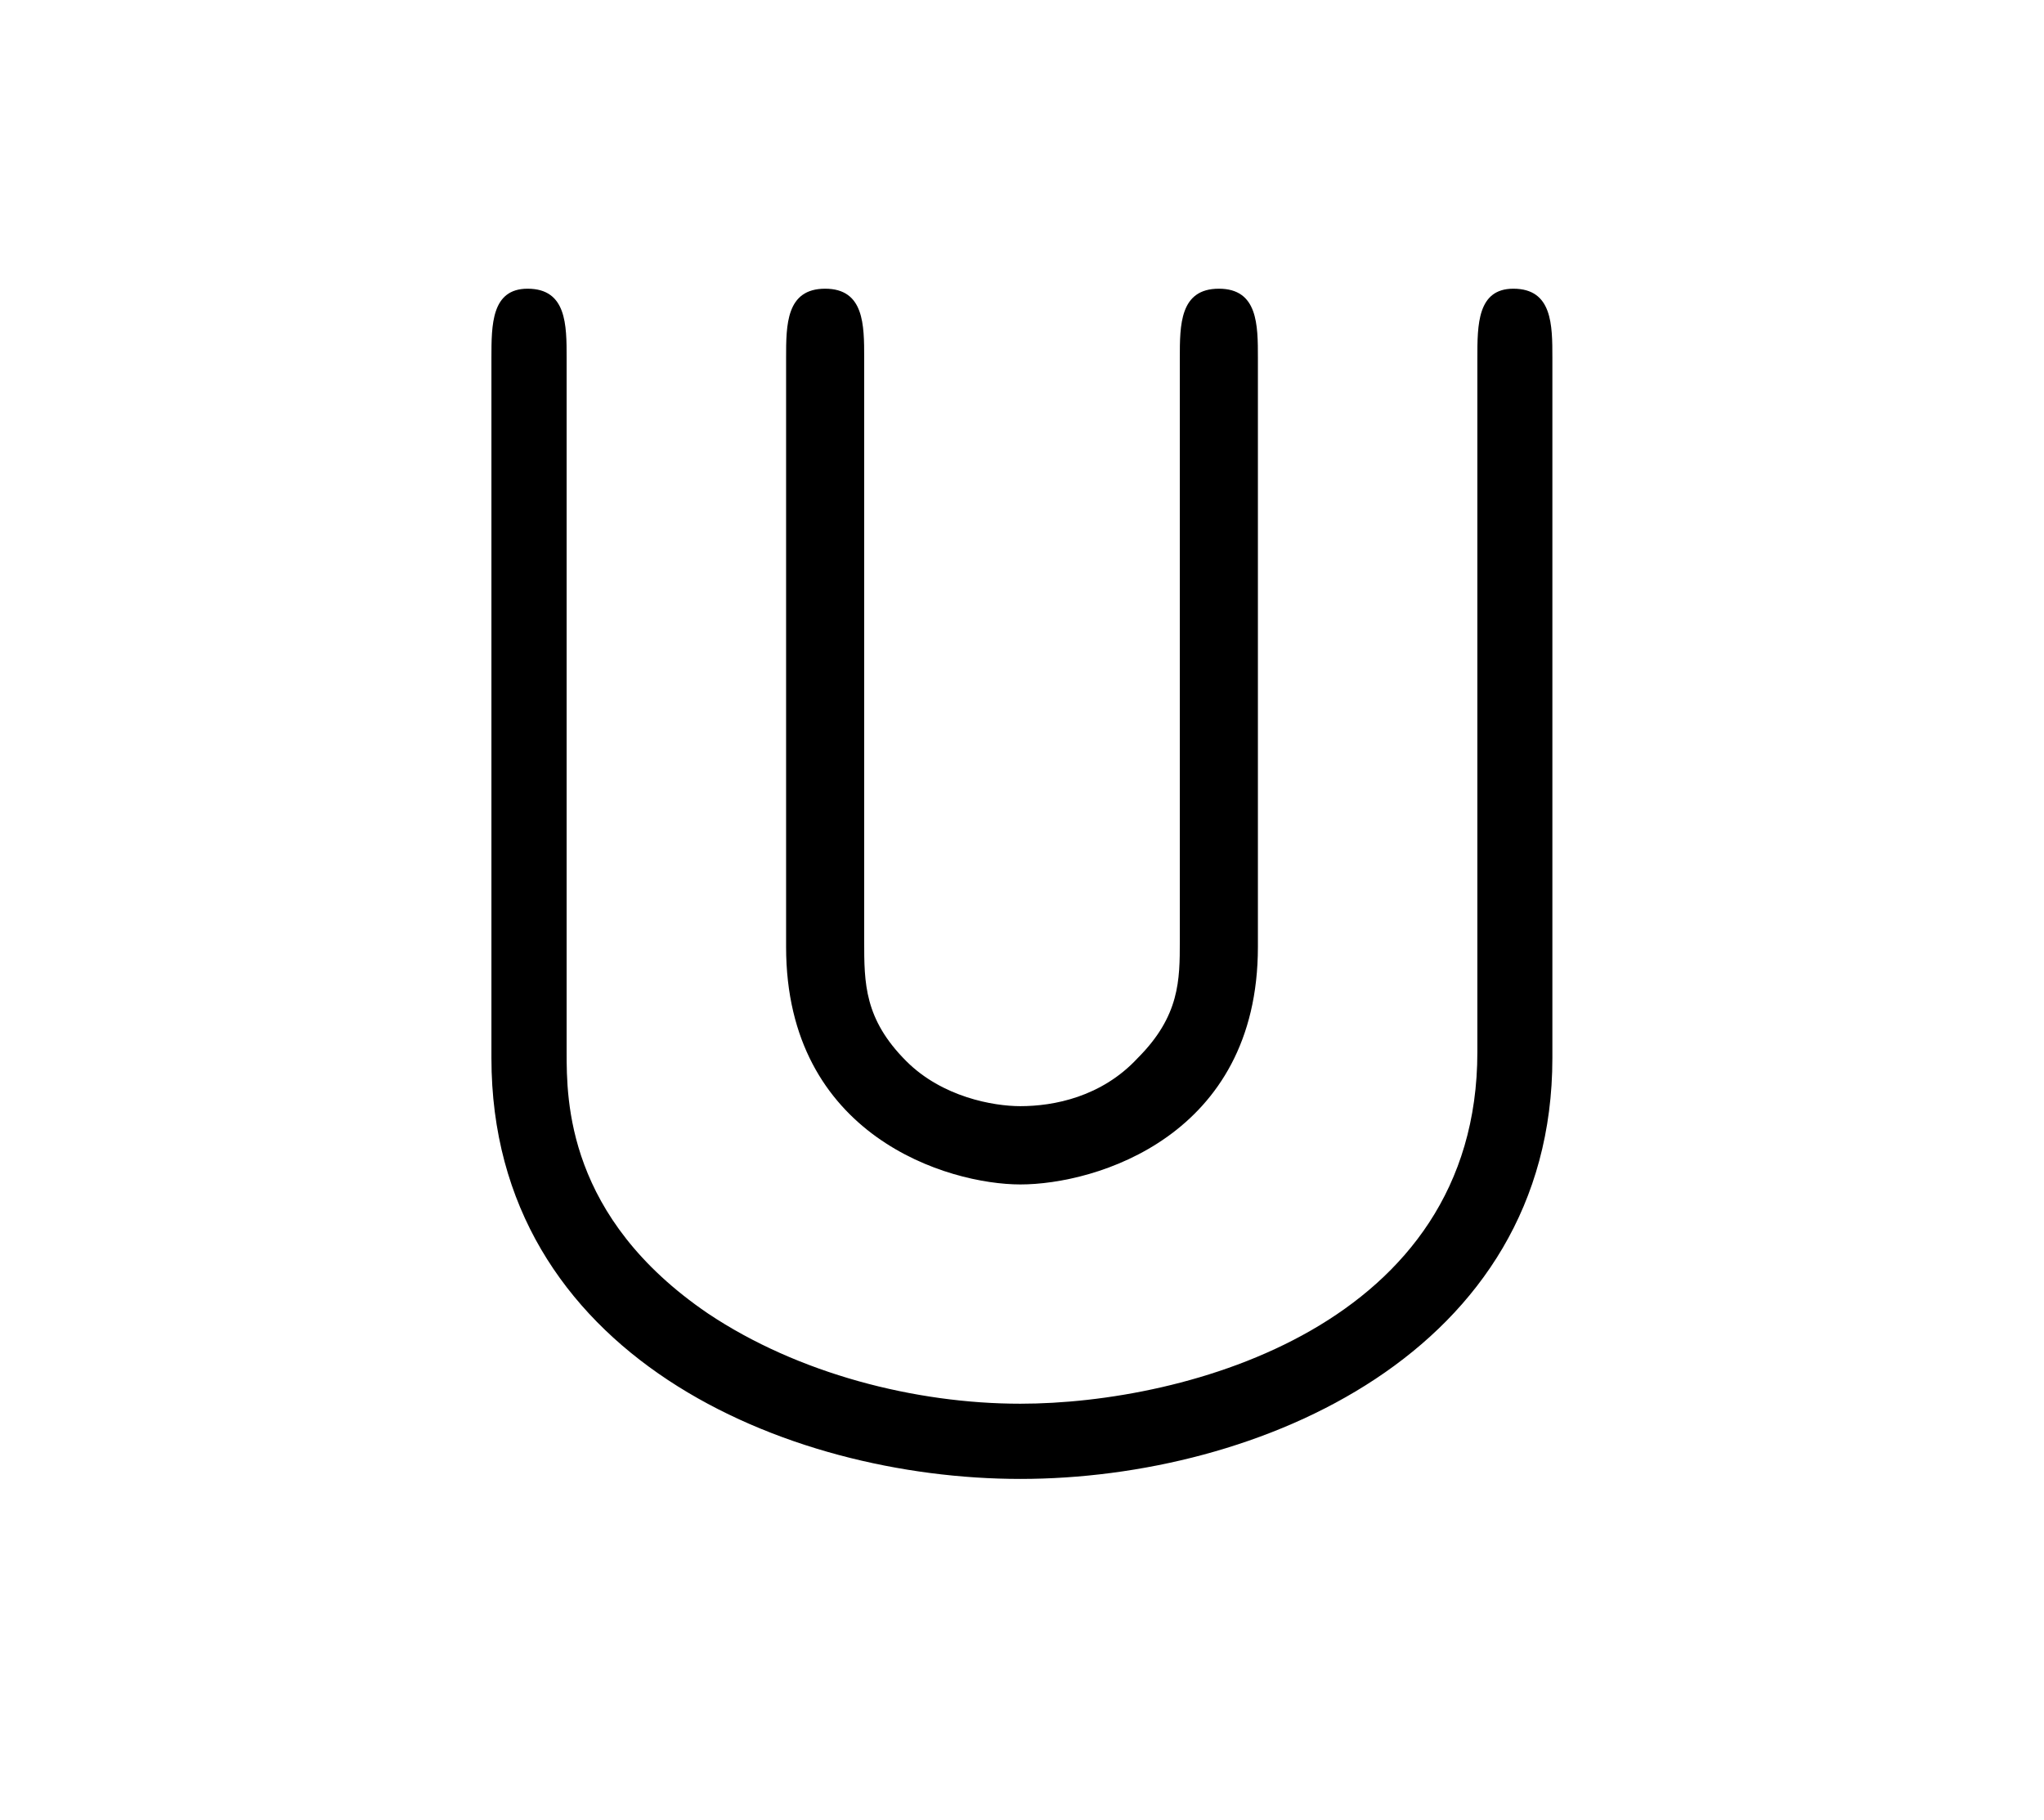 <?xml version="1.0" encoding="UTF-8"?>
<svg xmlns="http://www.w3.org/2000/svg" xmlns:xlink="http://www.w3.org/1999/xlink" width="10.627pt" height="9.463pt" viewBox="0 0 10.627 9.463" version="1.1">
<defs>
<g>
<symbol overflow="visible" id="glyph0-0">
<path style="stroke:none;" d=""/>
</symbol>
<symbol overflow="visible" id="glyph0-1">
<path style="stroke:none;" d="M 4.547 -5.609 C 4.547 -5.781 4.547 -5.969 4.344 -5.969 C 4.141 -5.969 4.141 -5.781 4.141 -5.609 L 4.141 -2.578 C 4.141 -2.375 4.141 -2.188 3.922 -1.969 C 3.734 -1.766 3.484 -1.719 3.312 -1.719 C 3.172 -1.719 2.906 -1.766 2.719 -1.953 C 2.5 -2.172 2.5 -2.359 2.5 -2.578 L 2.5 -5.609 C 2.5 -5.781 2.5 -5.969 2.297 -5.969 C 2.094 -5.969 2.094 -5.781 2.094 -5.609 L 2.094 -2.547 C 2.094 -1.562 2.938 -1.312 3.312 -1.312 C 3.703 -1.312 4.547 -1.562 4.547 -2.547 Z M 6.078 -5.609 C 6.078 -5.781 6.078 -5.969 5.875 -5.969 C 5.688 -5.969 5.688 -5.781 5.688 -5.609 L 5.688 -2 C 5.688 -0.578 4.172 -0.172 3.312 -0.172 C 2.766 -0.172 2.156 -0.328 1.688 -0.641 C 0.953 -1.141 0.953 -1.75 0.953 -2 L 0.953 -5.609 C 0.953 -5.781 0.953 -5.969 0.75 -5.969 C 0.562 -5.969 0.562 -5.781 0.562 -5.609 L 0.562 -1.969 C 0.562 -0.422 2.094 0.219 3.312 0.219 C 4.547 0.219 6.078 -0.438 6.078 -1.969 Z "/>
</symbol>
</g>
</defs>
<g id="surface1">
<g style="fill:rgb(0%,0%,0%);fill-opacity:1;">
  <use xlink:href="#glyph0-1" x="1.993" y="7.47"/>
</g>
</g>
</svg>
